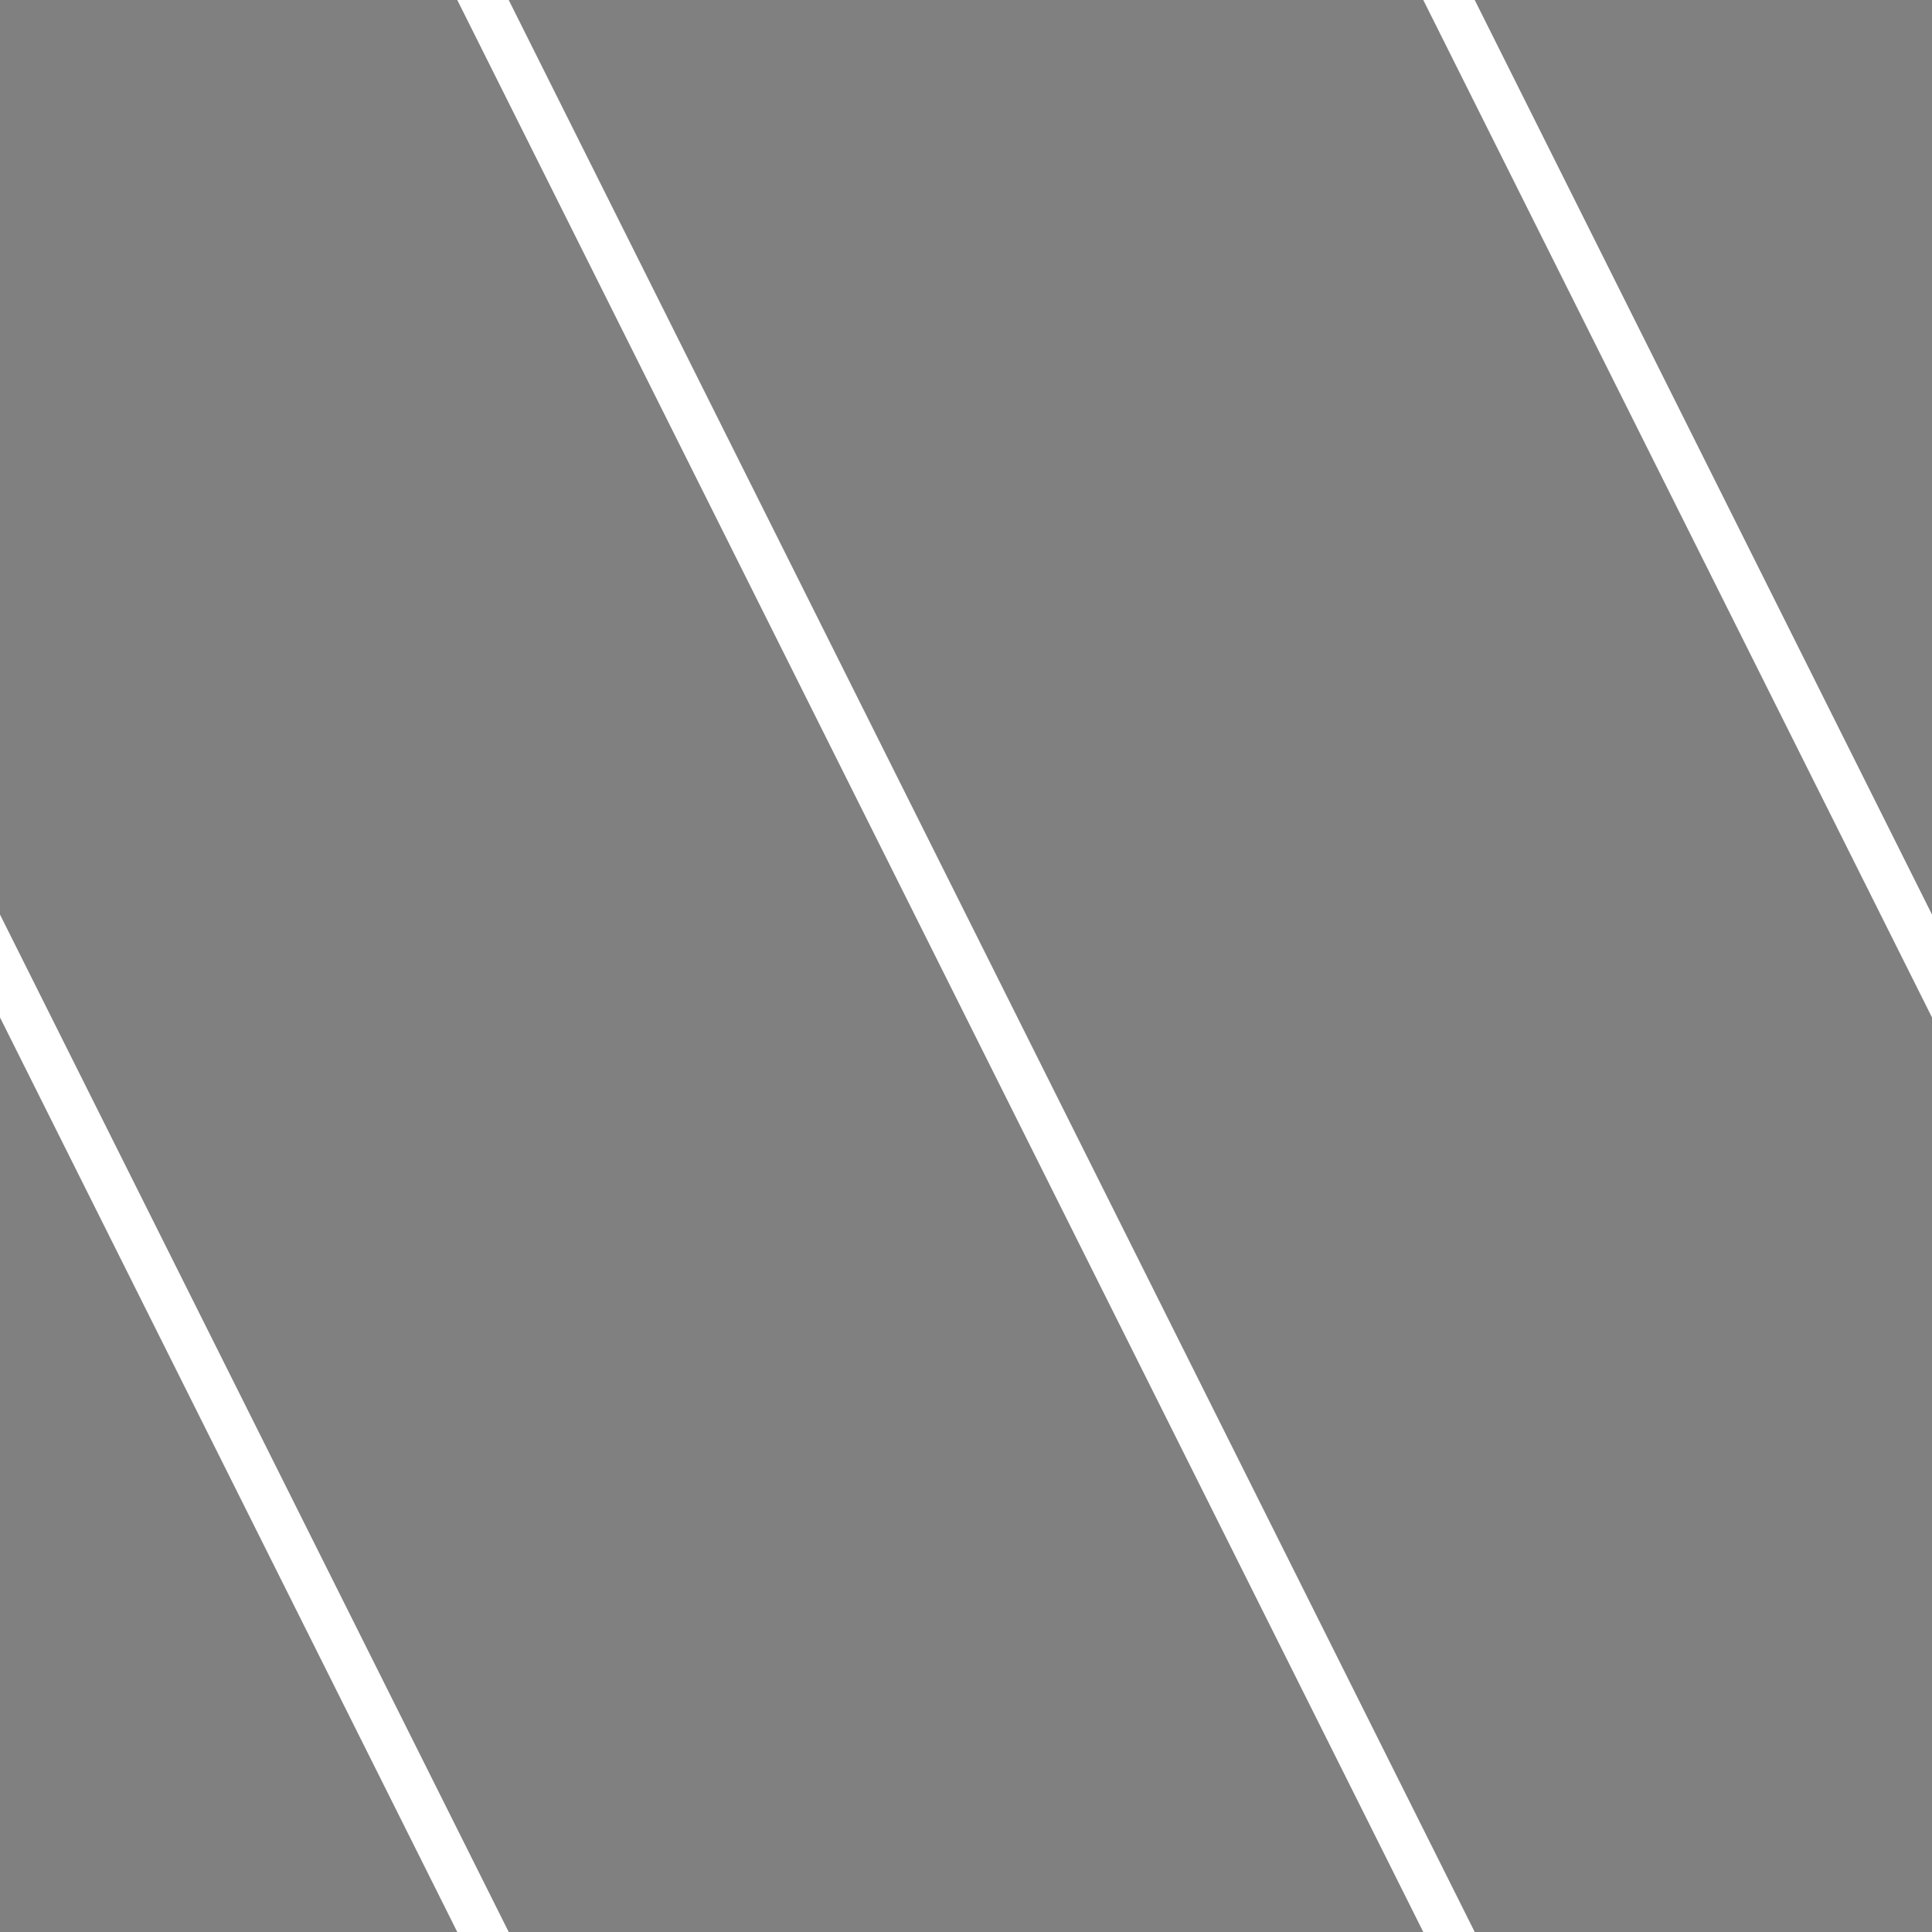 <svg xmlns="http://www.w3.org/2000/svg" version="1.1" width="8.4" height="8.4"><rect width="100%" height="100%" fill="#808080" stroke="none"/><path d="M -2.1,0 l 4.2,8.4 M 2.1,0 l 4.2,8.4
M 6.3,0 l 4.2,8.4" stroke-width="0.2" shape-rendering="auto" stroke="#FFF" stroke-linecap="square"></path></svg>